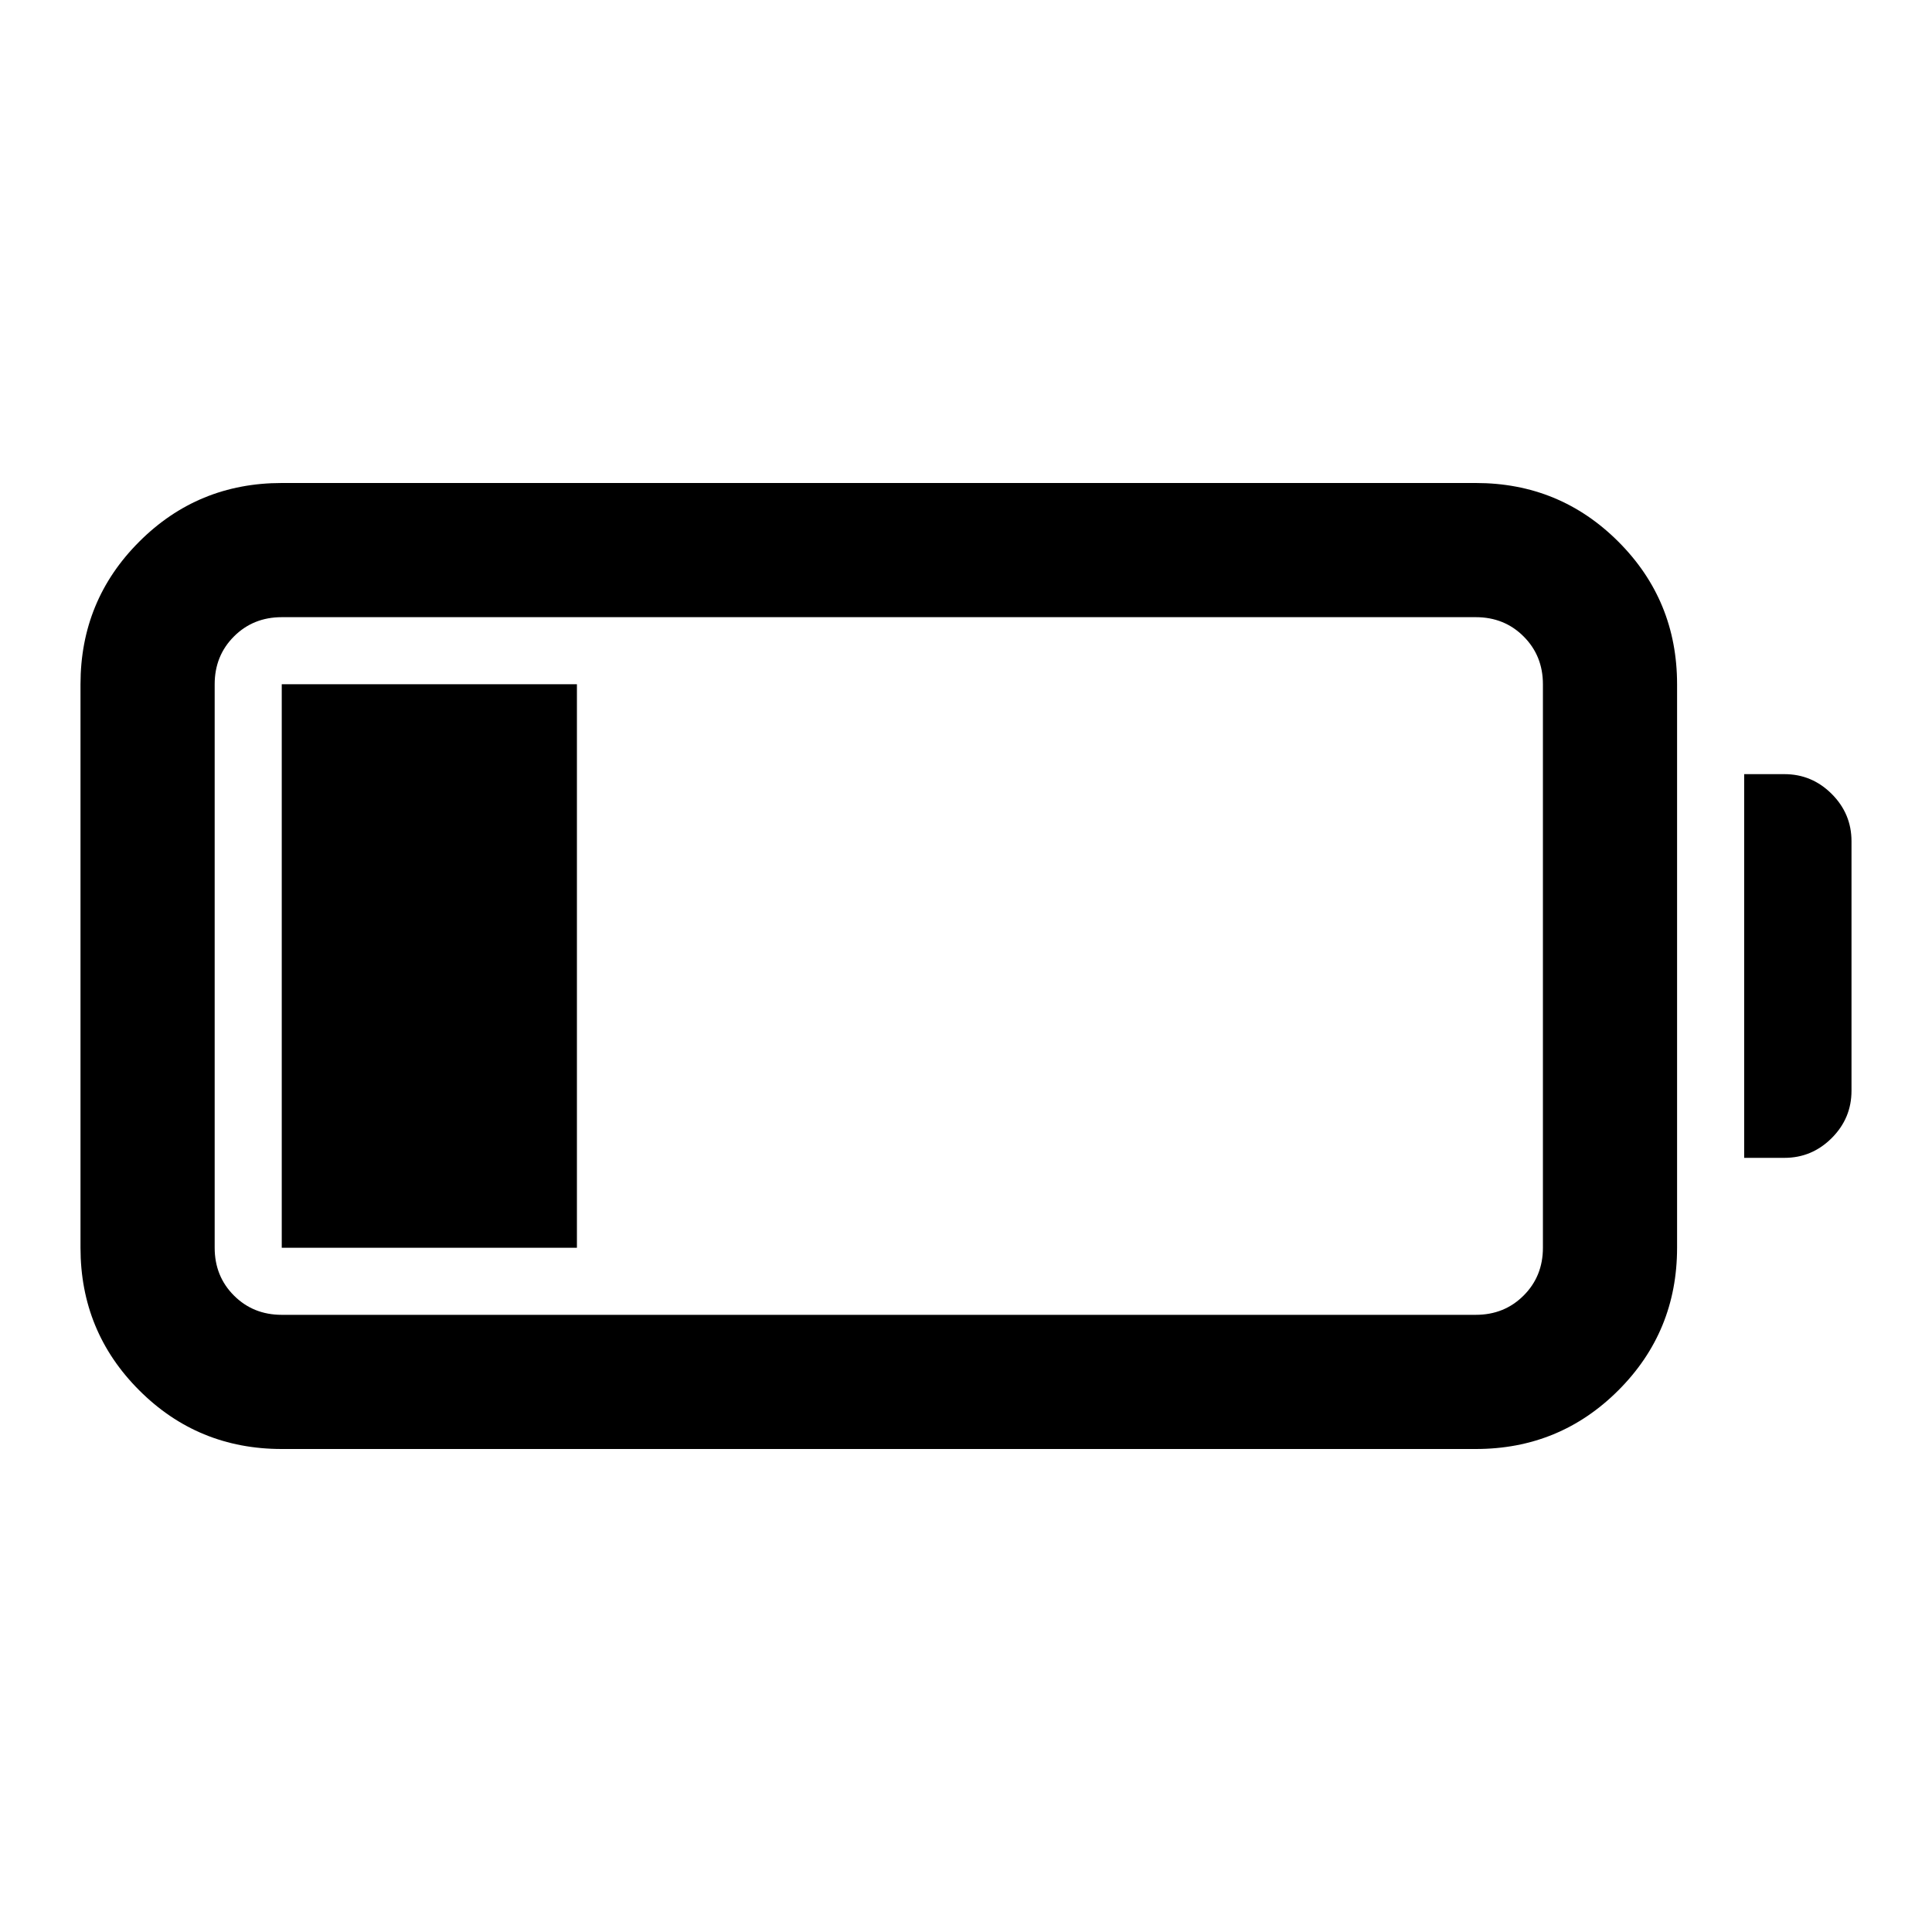 <svg xmlns="http://www.w3.org/2000/svg" height="40" viewBox="0 -960 960 960" width="40"><path d="M140-240q-41.67 0-70.83-29.17Q40-298.33 40-340v-280q0-41.67 29.17-70.83Q98.33-720 140-720h593.33q41.67 0 70.84 29.17 29.16 29.16 29.16 70.83v280q0 41.67-29.16 70.83Q775-240 733.33-240H140Zm0-66.67h593.33q14.17 0 23.75-9.58 9.59-9.58 9.59-23.75v-280q0-14.17-9.59-23.75-9.58-9.58-23.75-9.58H140q-14.17 0-23.75 9.58T106.67-620v280q0 14.17 9.58 23.75t23.75 9.58Zm726.67-78v-190.66h20q13.66 0 23.5 9.83Q920-555.67 920-542v124q0 13.67-9.83 23.5-9.84 9.83-23.5 9.83h-20ZM140-340v-280h146.67v280H140Z"/></svg>